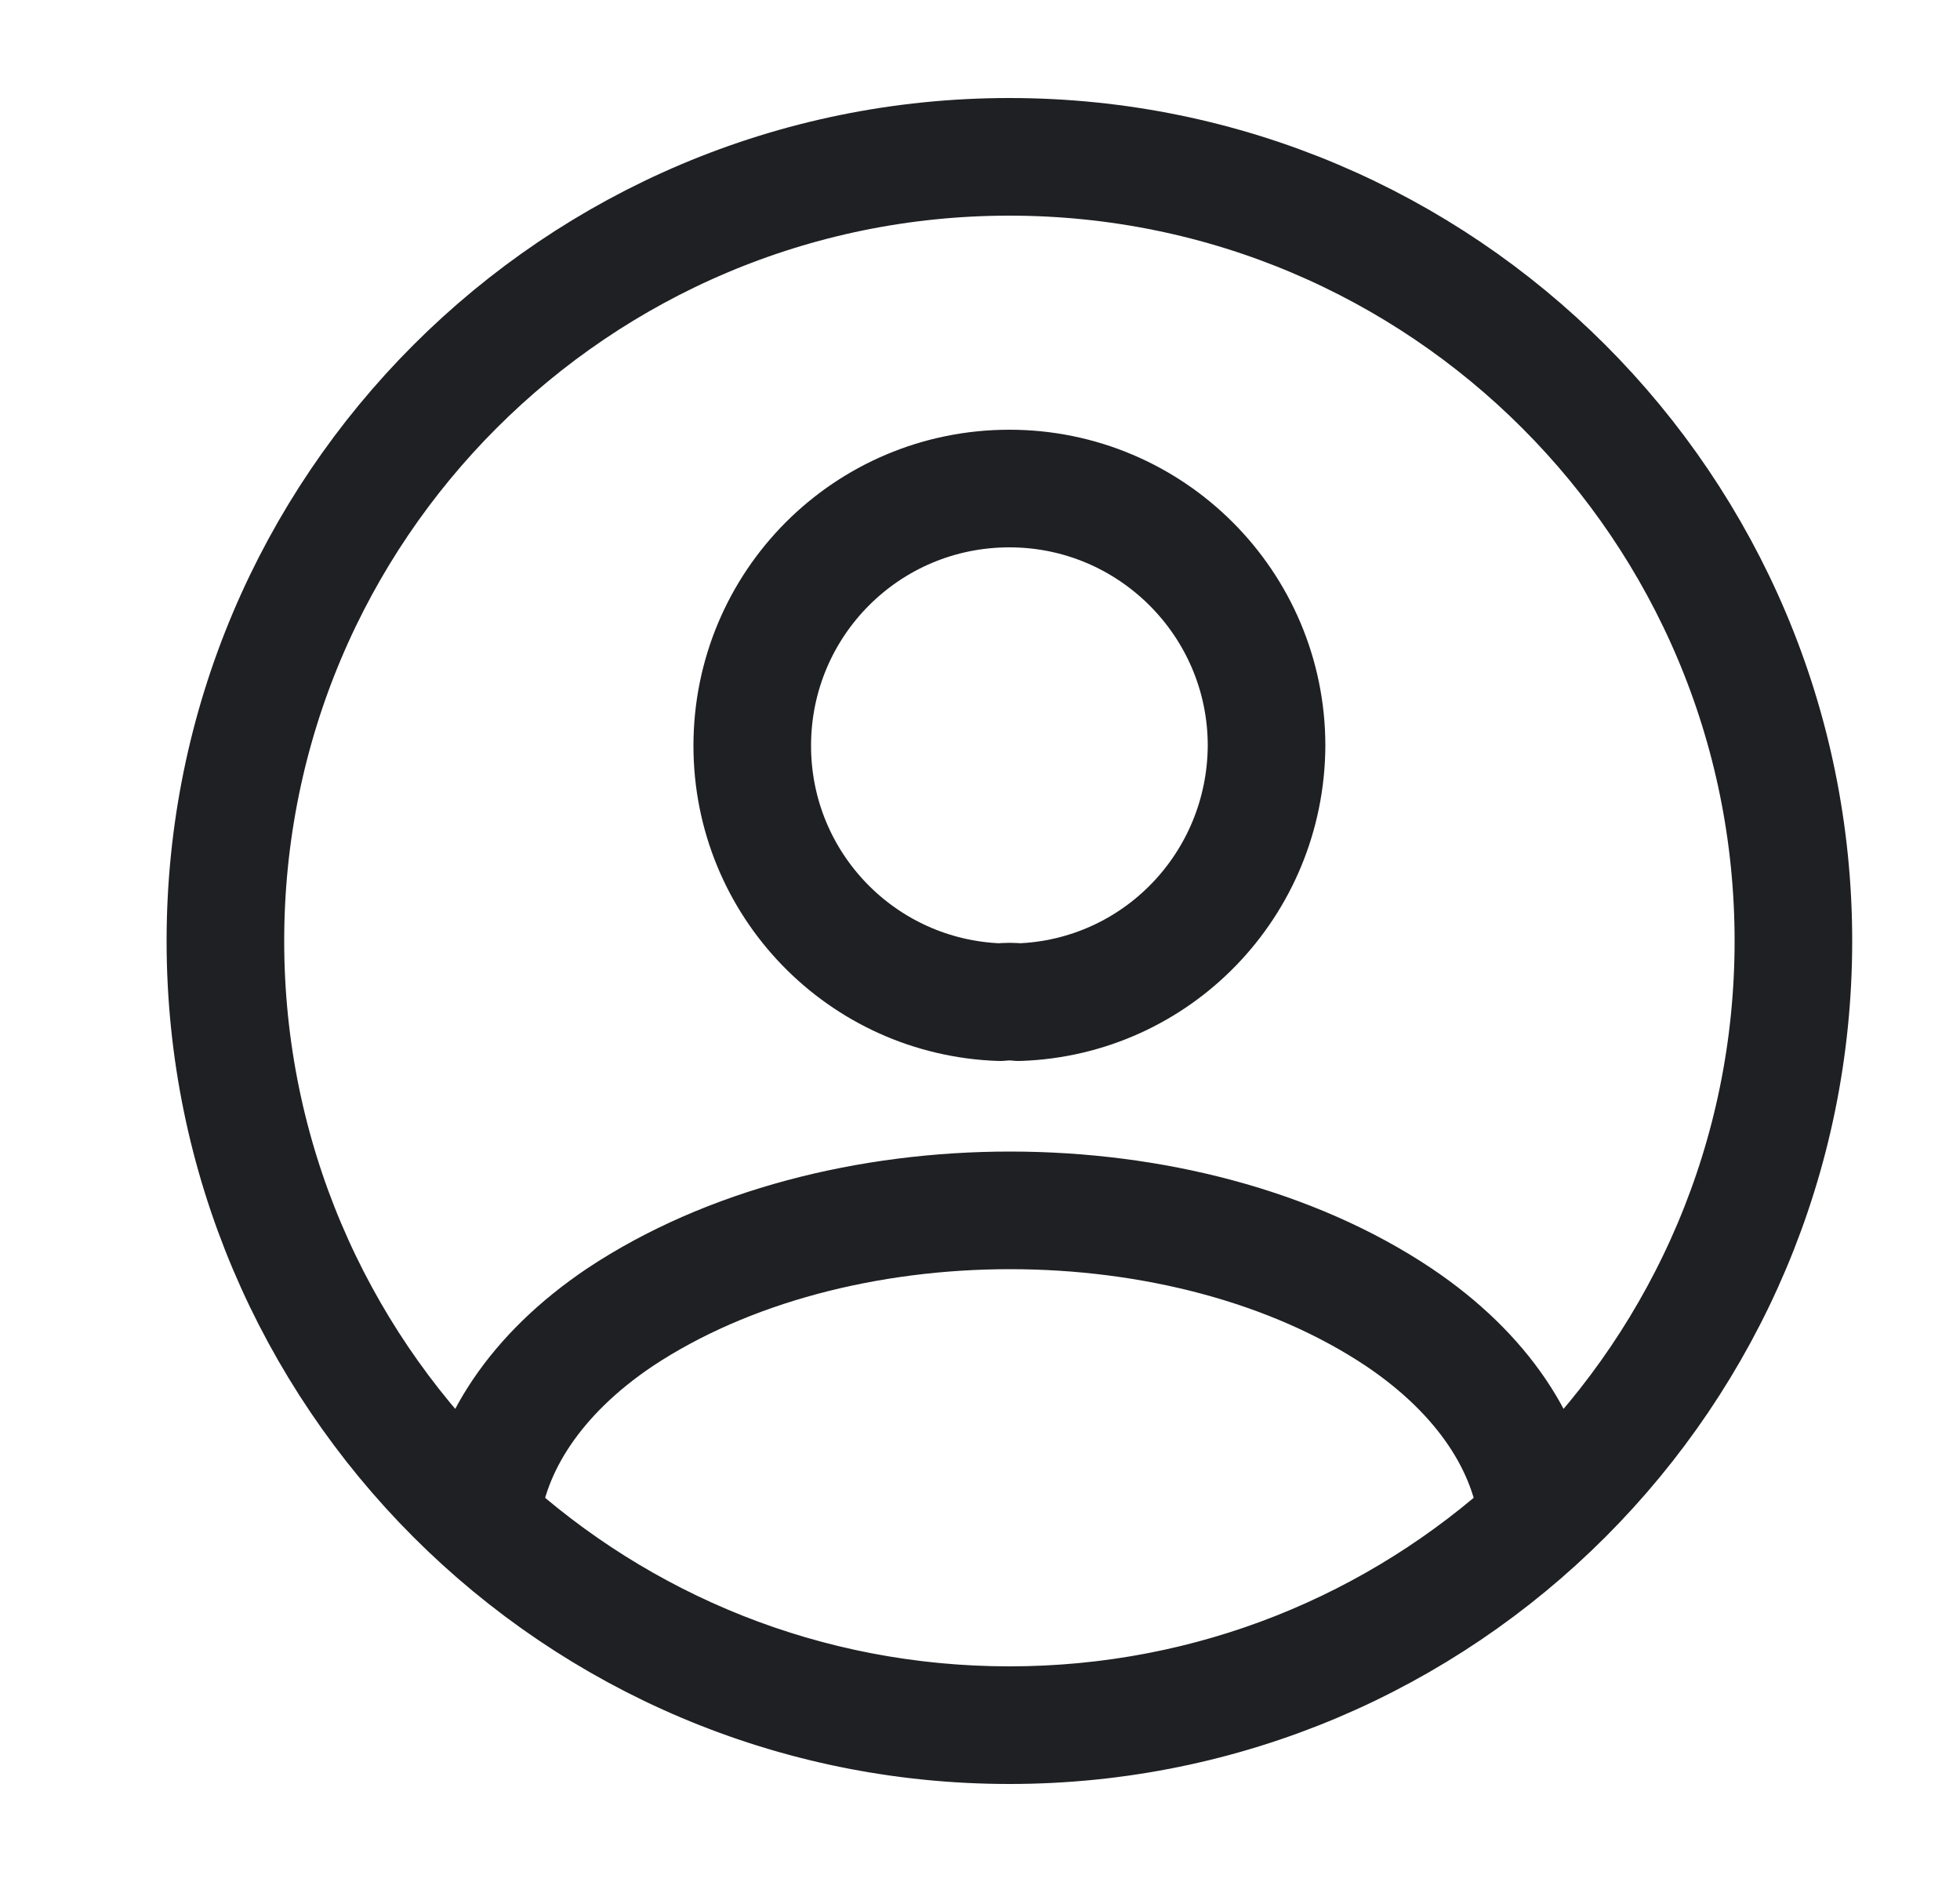 <svg width="25" height="24" viewBox="0 0 25 24" fill="none" xmlns="http://www.w3.org/2000/svg">
<path d="M12.875 22C15.475 22 17.835 21.011 19.615 19.381C19.515 18.441 18.915 17.52 17.845 16.8C15.125 14.98 10.645 14.98 7.905 16.8C6.835 17.52 6.235 18.441 6.135 19.381C7.915 21.011 10.275 22 12.875 22ZM12.875 22C18.398 22 22.875 17.523 22.875 12C22.875 6.477 18.398 2 12.875 2C7.352 2 2.875 6.477 2.875 12C2.875 17.523 7.352 22 12.875 22ZM12.995 12.78C12.925 12.771 12.835 12.771 12.755 12.78C10.995 12.72 9.595 11.28 9.595 9.51C9.595 7.7 11.055 6.23 12.875 6.23C14.685 6.23 16.155 7.7 16.155 9.51C16.145 11.28 14.755 12.72 12.995 12.78Z" stroke="#1F2023" stroke-width="1.5" stroke-linecap="round" stroke-linejoin="round"/>
</svg>

